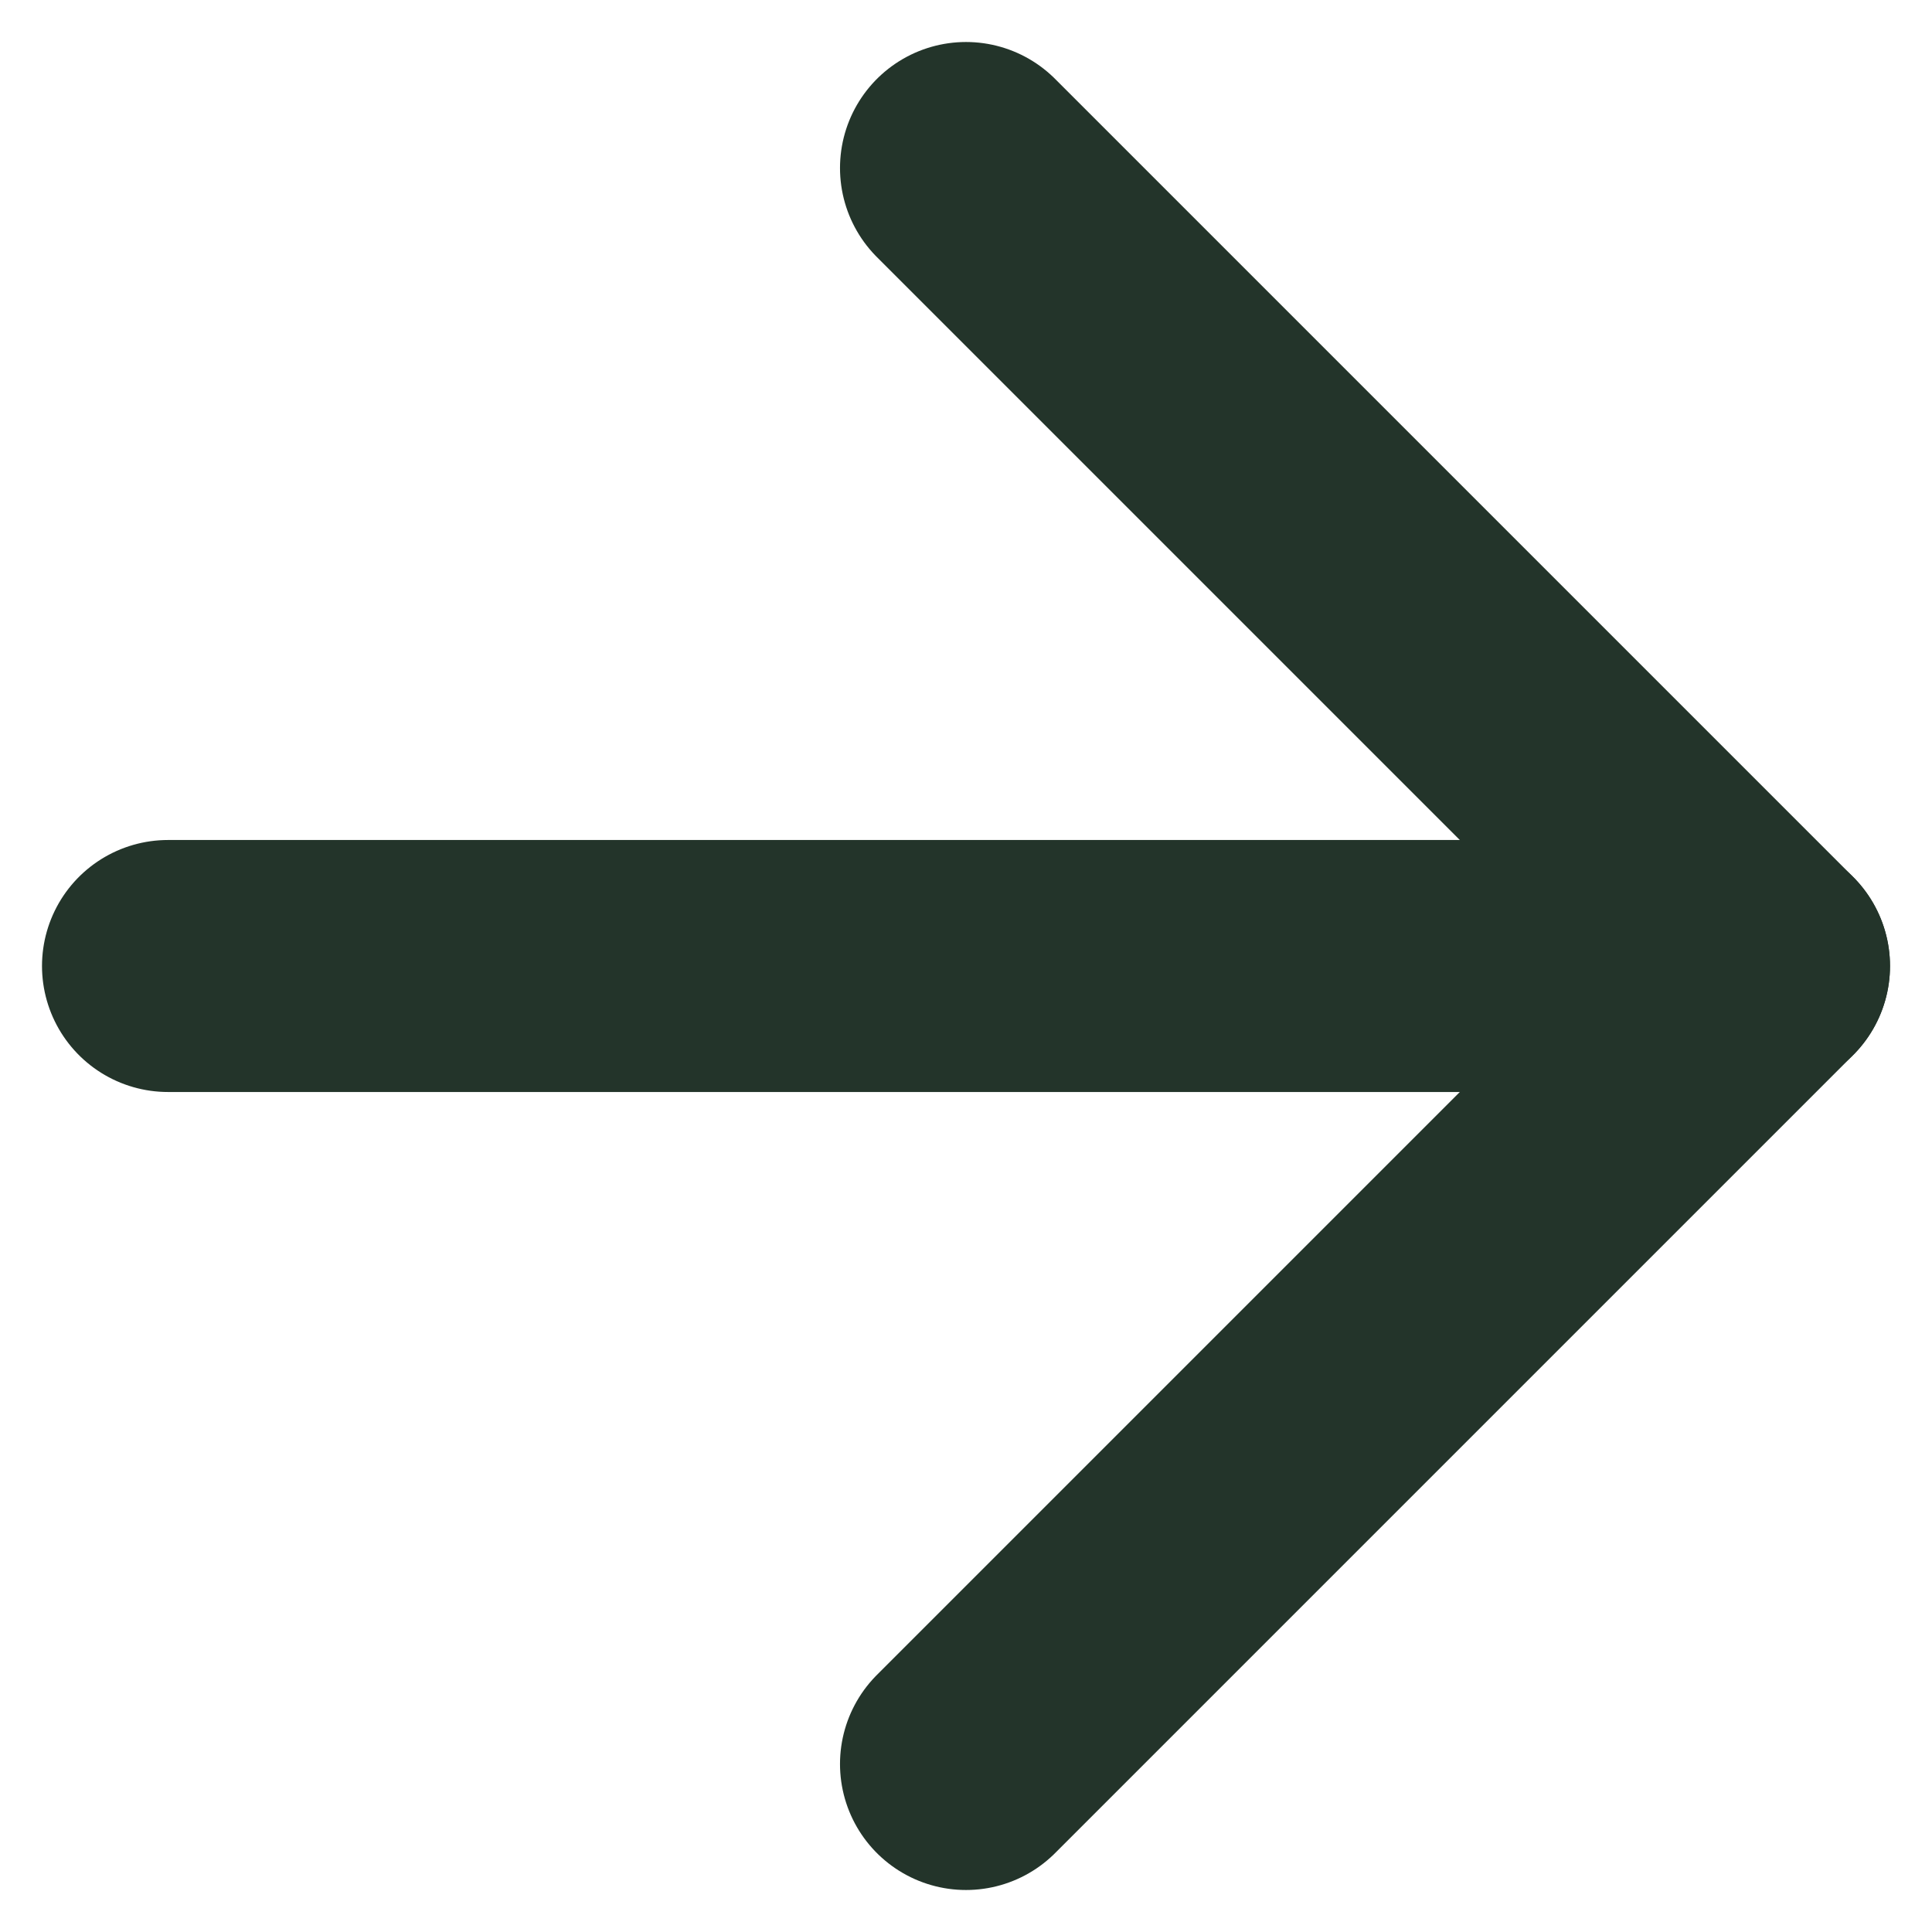 <svg width="23" height="23" viewBox="0 0 23 23" fill="none" xmlns="http://www.w3.org/2000/svg">
<path d="M2 11.5L21 11.5" stroke="#23342A" stroke-width="3" stroke-linecap="round" stroke-linejoin="round"/>
<path d="M11.5 2L21 11.5L11.5 21" stroke="#23342A" stroke-width="3" stroke-linecap="round" stroke-linejoin="round"/>
</svg>
